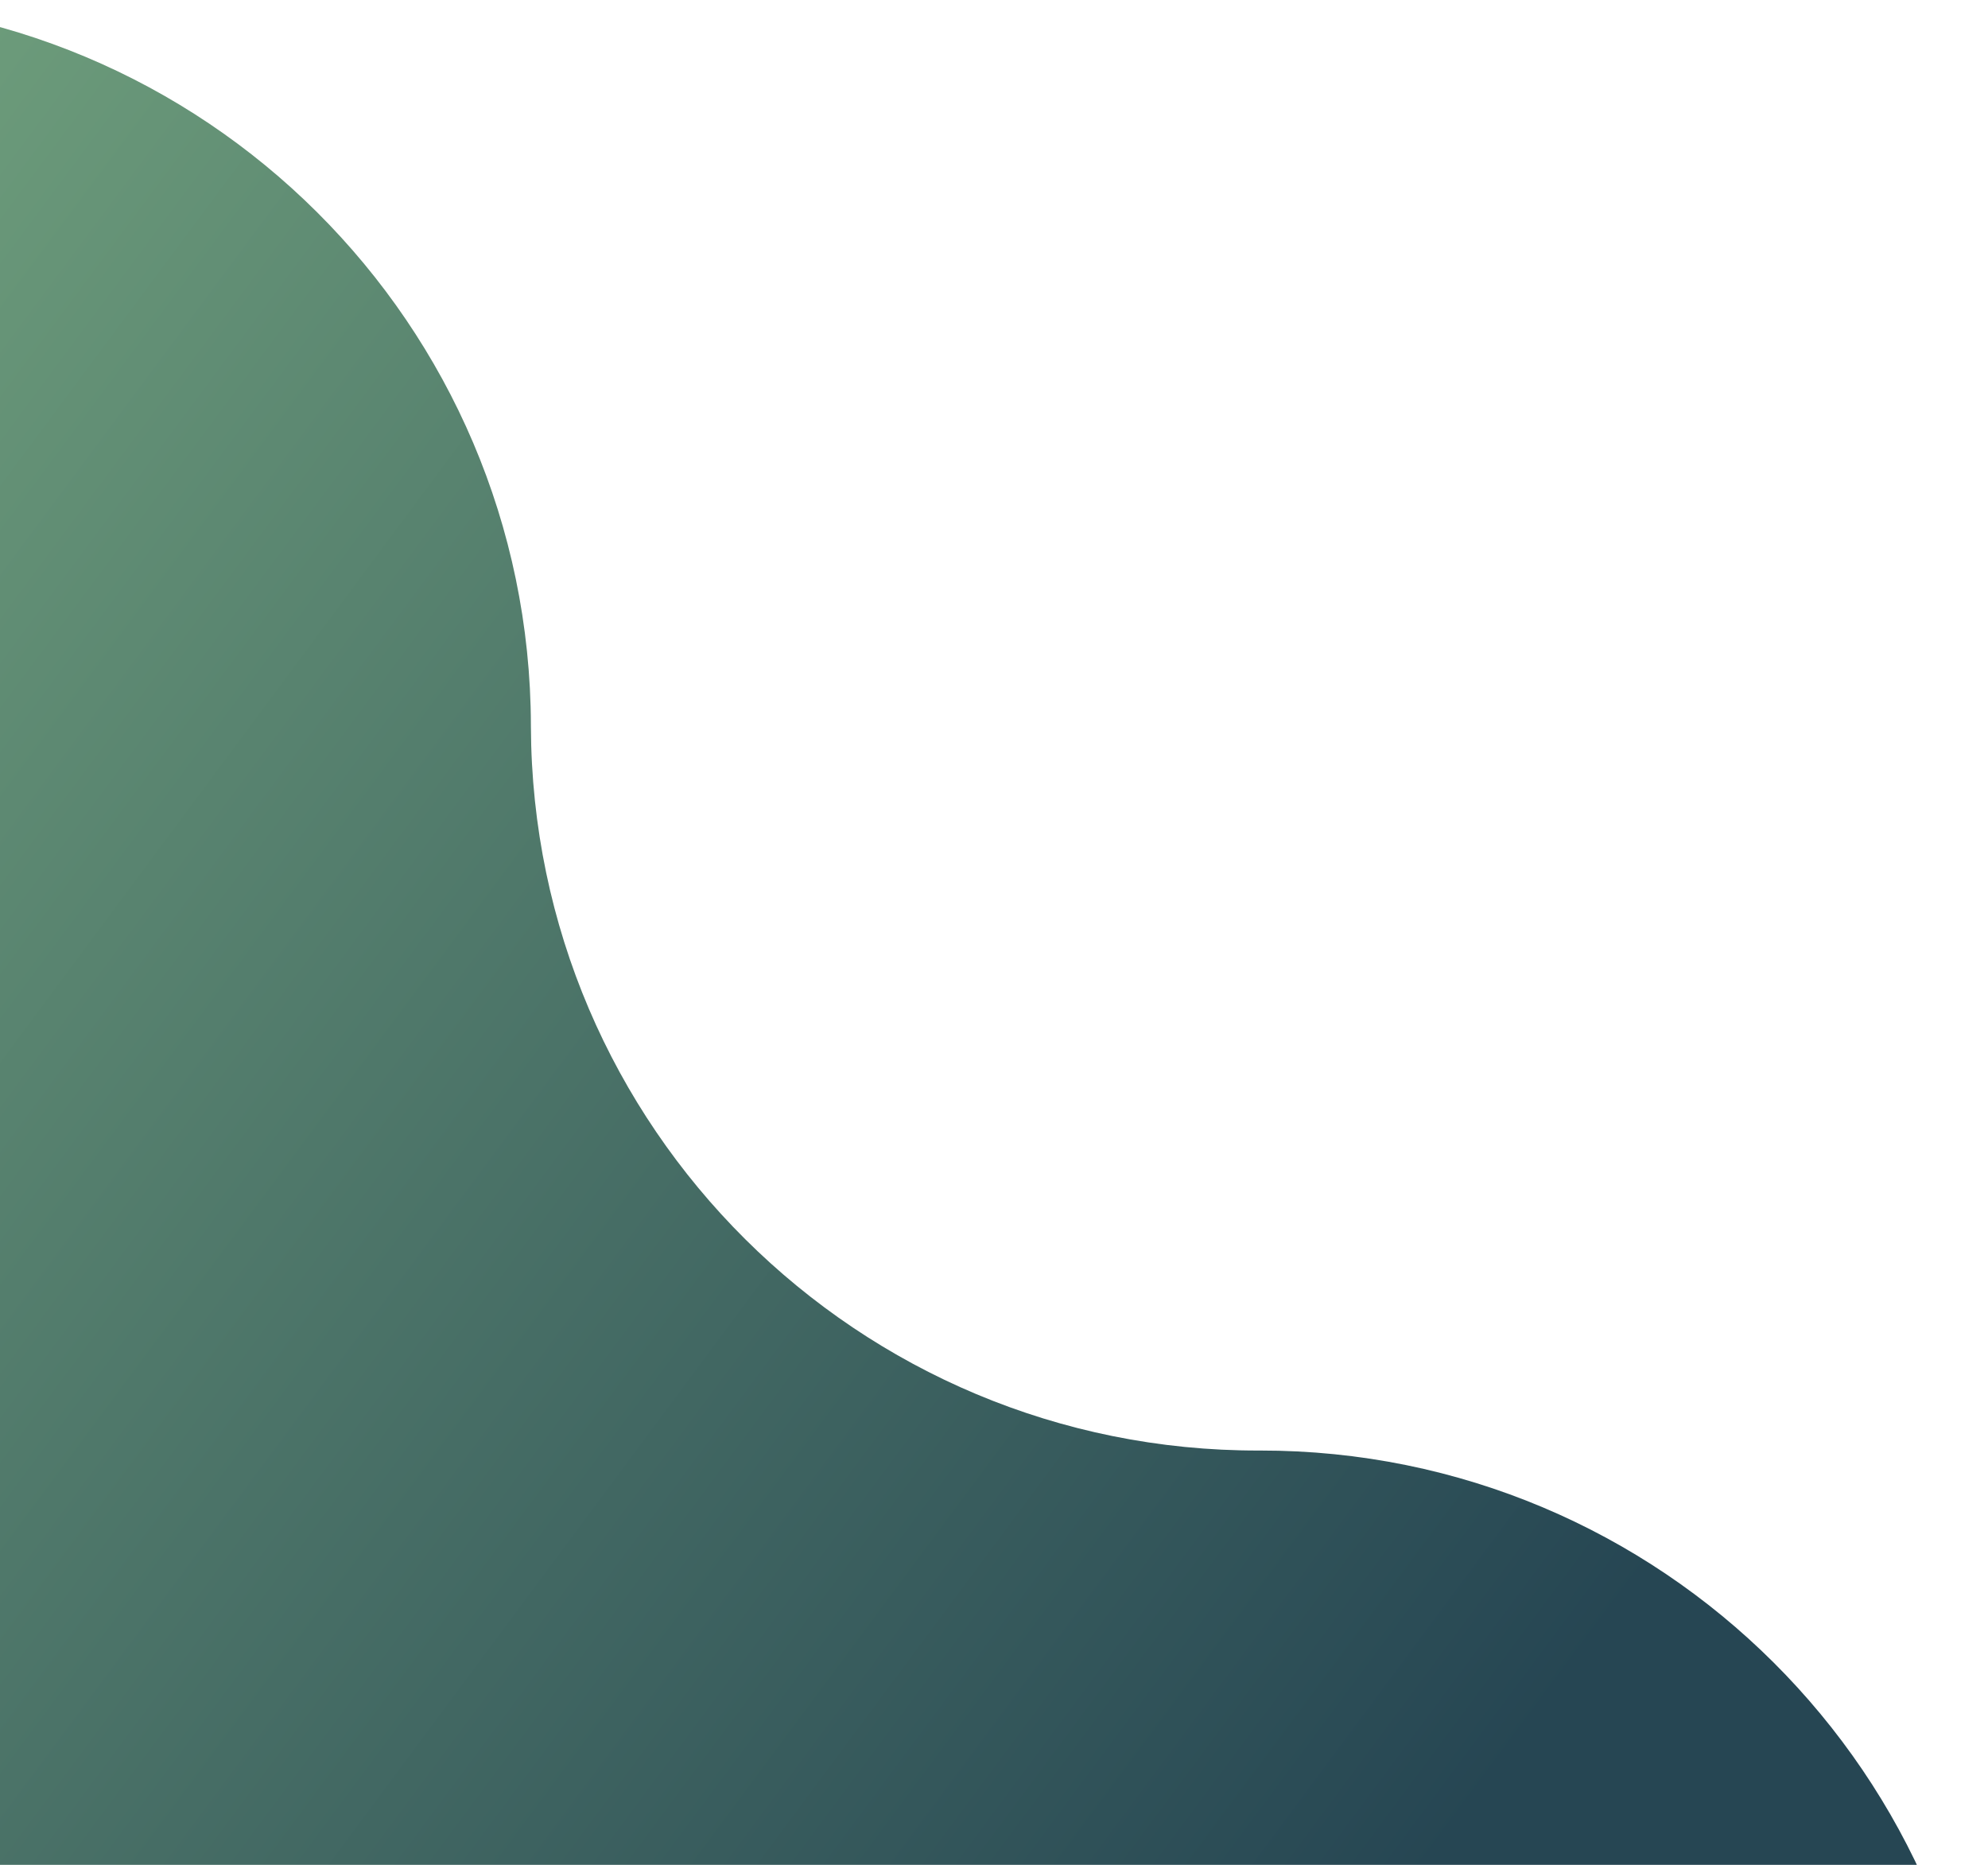 <svg xmlns="http://www.w3.org/2000/svg" xmlns:xlink="http://www.w3.org/1999/xlink" width="1063" height="997" fill="none" viewBox="0 0 1063 997">
  <path fill="url(#a)" fill-rule="evenodd" d="m673.742 775.507-.5.001c-214.396.476-388.614-172.805-389.36-387.137h-.001l-.001-.5C283.404 173.309 109.081-.242-105.481.234-320.043.71-493.594 175.033-493.118 389.596c.477 214.562 174.8 388.113 389.362 387.636l.5-.001.672 302.999 397.438-.88c-6.117 27.52-9.314 56.14-9.249 85.52.476 214.56 174.799 388.11 389.361 387.64 214.562-.48 388.114-174.8 387.634-389.37-.47-214.391-174.525-387.839-388.858-387.633Z" clip-rule="evenodd"/>
  <path fill="url(#b)" fill-opacity=".15" fill-rule="evenodd" d="m673.742 775.507-.5.001c-214.396.476-388.614-172.805-389.36-387.137h-.001l-.001-.5C283.404 173.309 109.081-.242-105.481.234-320.043.71-493.594 175.033-493.118 389.596c.477 214.562 174.8 388.113 389.362 387.636l.5-.001.672 302.999 397.438-.88c-6.117 27.52-9.314 56.14-9.249 85.52.476 214.56 174.799 388.11 389.361 387.64 214.562-.48 388.114-174.8 387.634-389.37-.47-214.391-174.525-387.839-388.858-387.633Z" clip-rule="evenodd"/>
  <defs>
    <linearGradient id="a" x1="638.615" x2="-441.019" y1="1168.81" y2="366.879" gradientUnits="userSpaceOnUse">
      <stop stop-color="#264653"/>
      <stop offset="1" stop-color="#74A57F"/>
    </linearGradient>
    <pattern id="b" width=".129" height=".129" patternContentUnits="objectBoundingBox">
      <use xlink:href="#c" transform="scale(.001)"/>
    </pattern>
  </defs>
</svg>

